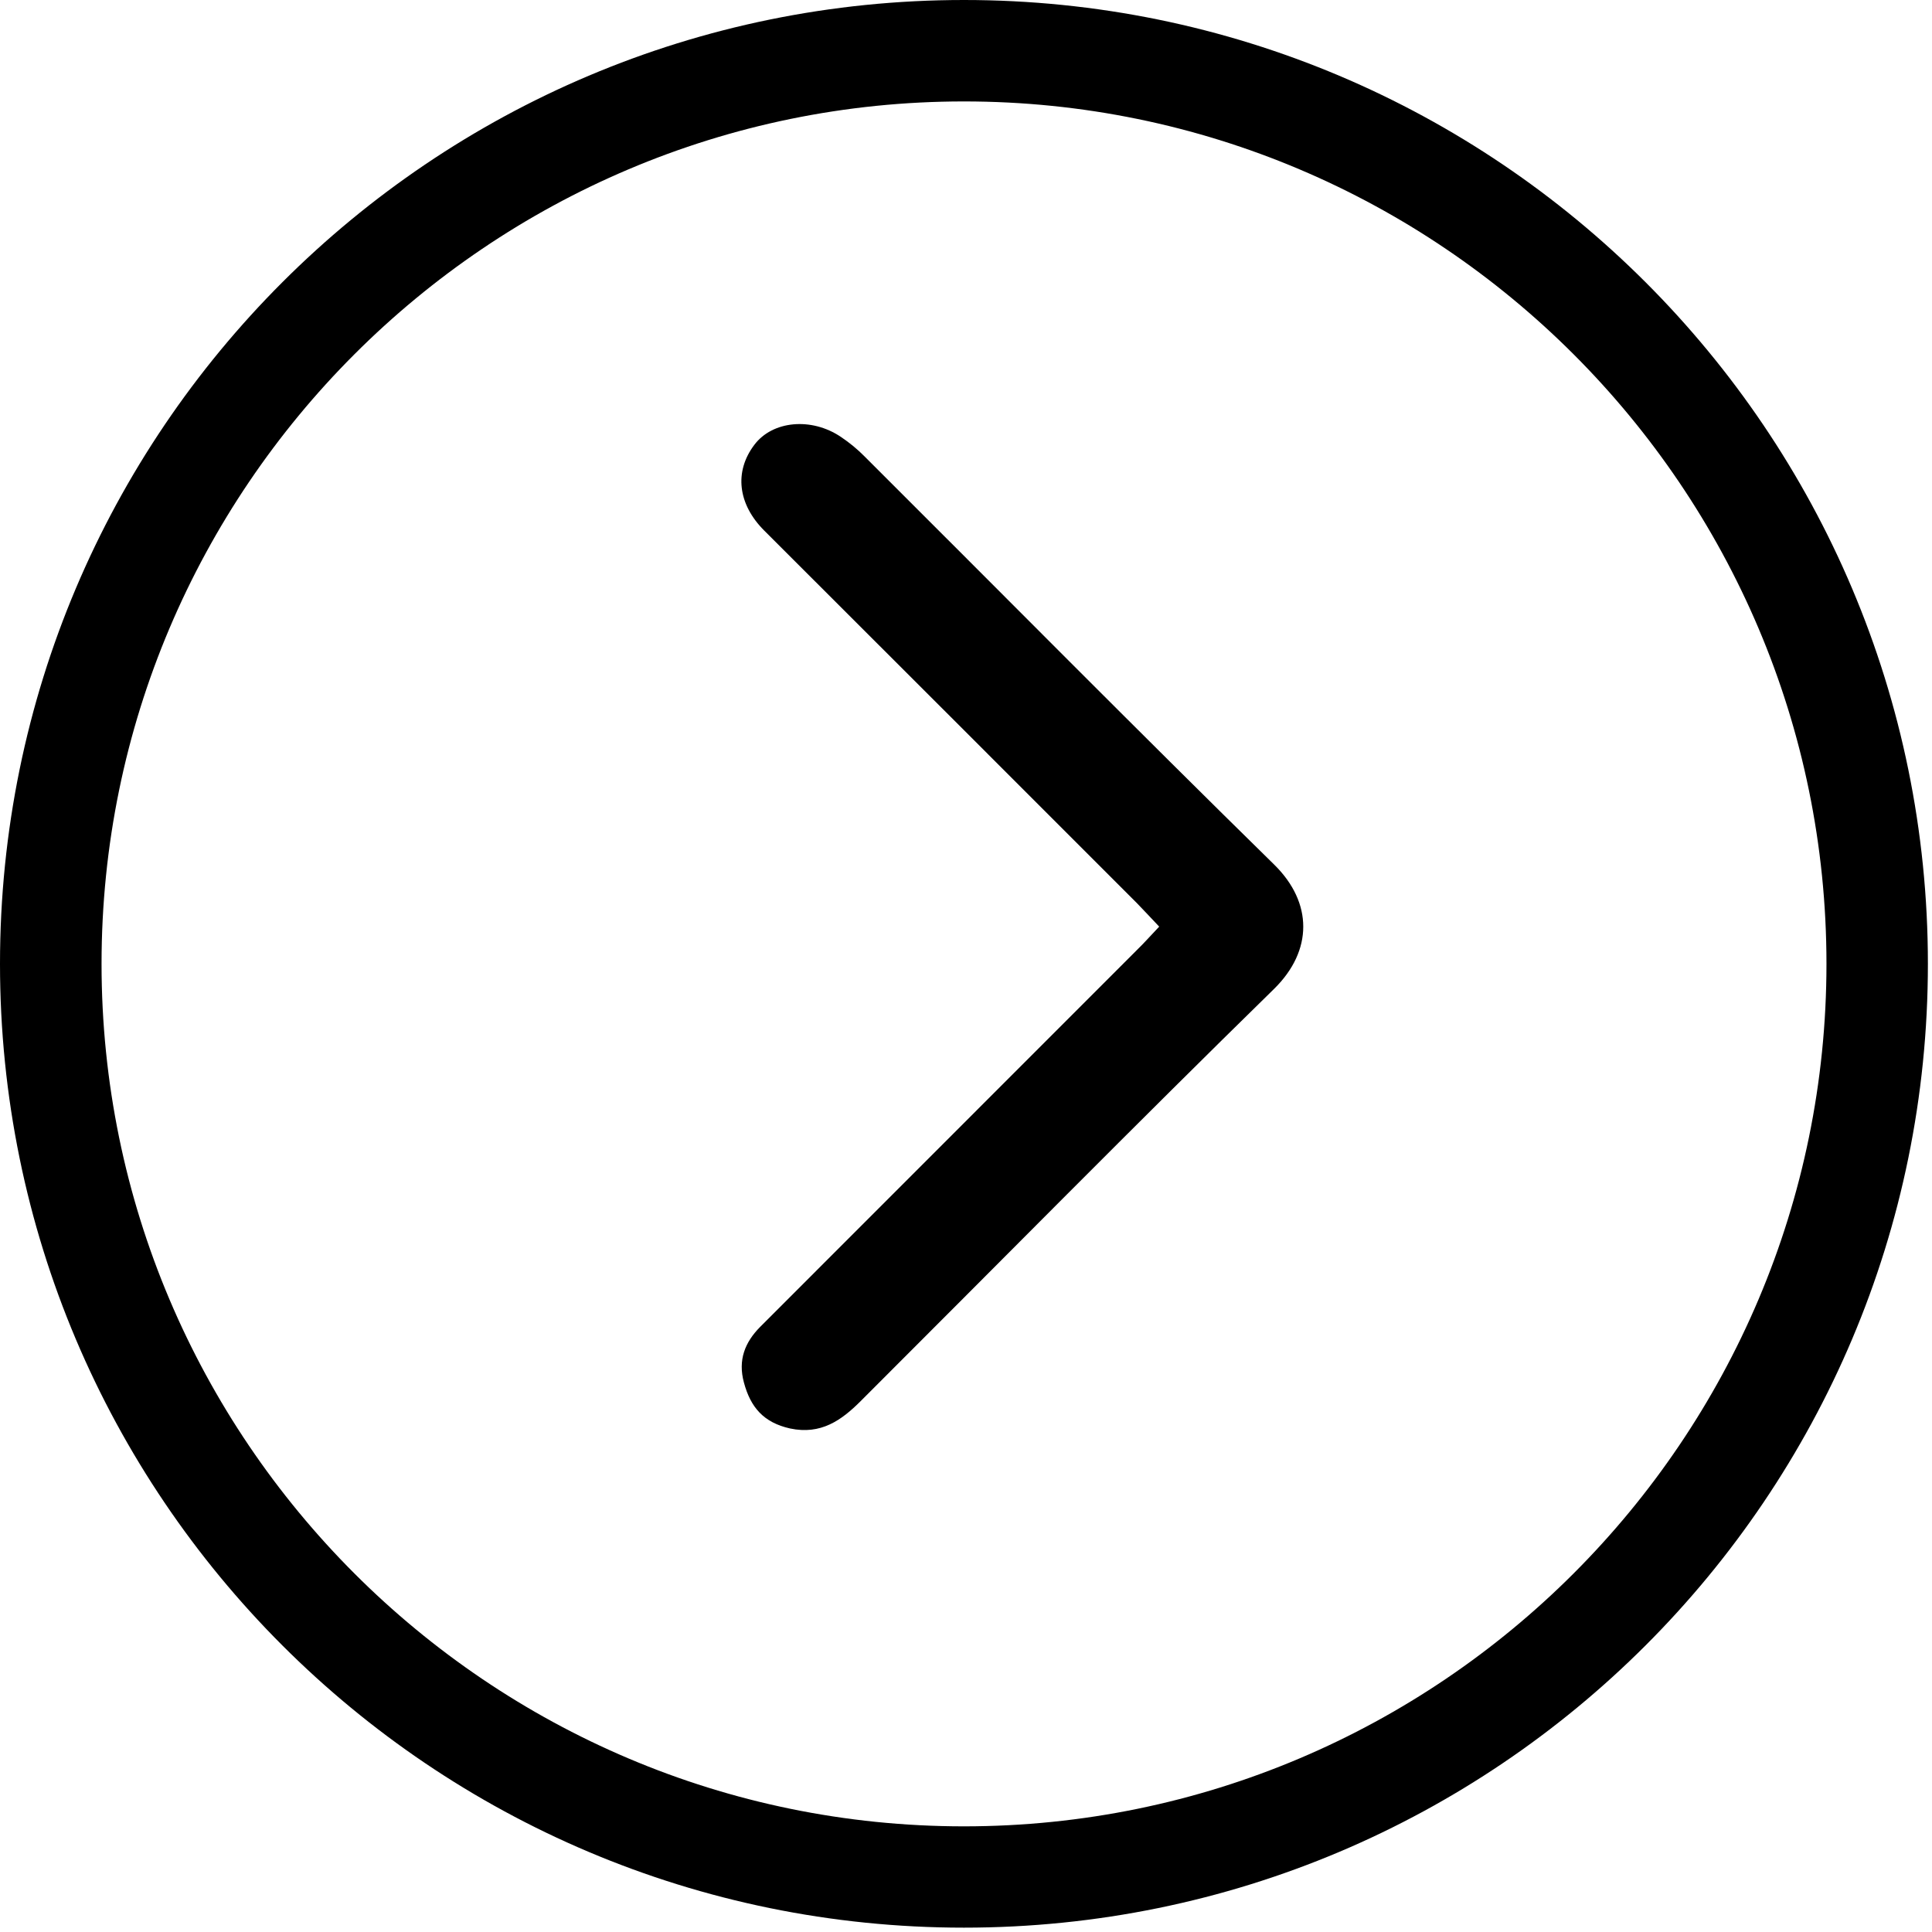 <?xml version="1.0" encoding="utf-8"?>
<!-- Generator: Adobe Illustrator 15.1.0, SVG Export Plug-In  -->
<!DOCTYPE svg PUBLIC "-//W3C//DTD SVG 1.1//EN" "http://www.w3.org/Graphics/SVG/1.1/DTD/svg11.dtd">
<svg version="1.1"
	 xmlns="http://www.w3.org/2000/svg" xmlns:xlink="http://www.w3.org/1999/xlink" xmlns:a="http://ns.adobe.com/AdobeSVGViewerExtensions/3.0/"
	 x="0px" y="0px" width="16px" height="16px" viewBox="0 0 16 16" enable-background="new 0 0 16 16" xml:space="preserve">
<defs>
</defs>
<path d="M7.983,0.84c3.94,0,7.143,3.204,7.143,7.142c0,3.939-3.203,7.143-7.143,7.143c-3.938,0-7.142-3.203-7.142-7.143
	C0.841,4.044,4.044,0.84,7.983,0.84 M7.983,0C3.574,0,0,3.573,0,7.982s3.574,7.982,7.983,7.982c4.41,0,7.983-3.573,7.983-7.982
	S12.393,0,7.983,0"/>
<path d="M9.6,7.674C9.531,7.602,9.474,7.539,9.415,7.479C8.387,6.45,7.357,5.421,6.329,4.394c-0.219-0.219-0.25-0.488-0.082-0.71
	c0.15-0.2,0.473-0.231,0.718-0.065c0.07,0.047,0.137,0.102,0.196,0.162c1.13,1.127,2.253,2.263,3.392,3.38
	c0.32,0.315,0.32,0.711,0,1.027c-1.152,1.127-2.284,2.276-3.425,3.415c-0.16,0.16-0.33,0.281-0.585,0.227
	c-0.219-0.049-0.327-0.175-0.382-0.38c-0.051-0.187,0.008-0.334,0.135-0.462c1.039-1.04,2.079-2.08,3.119-3.12
	C9.476,7.809,9.531,7.746,9.6,7.674"/>
</svg>
